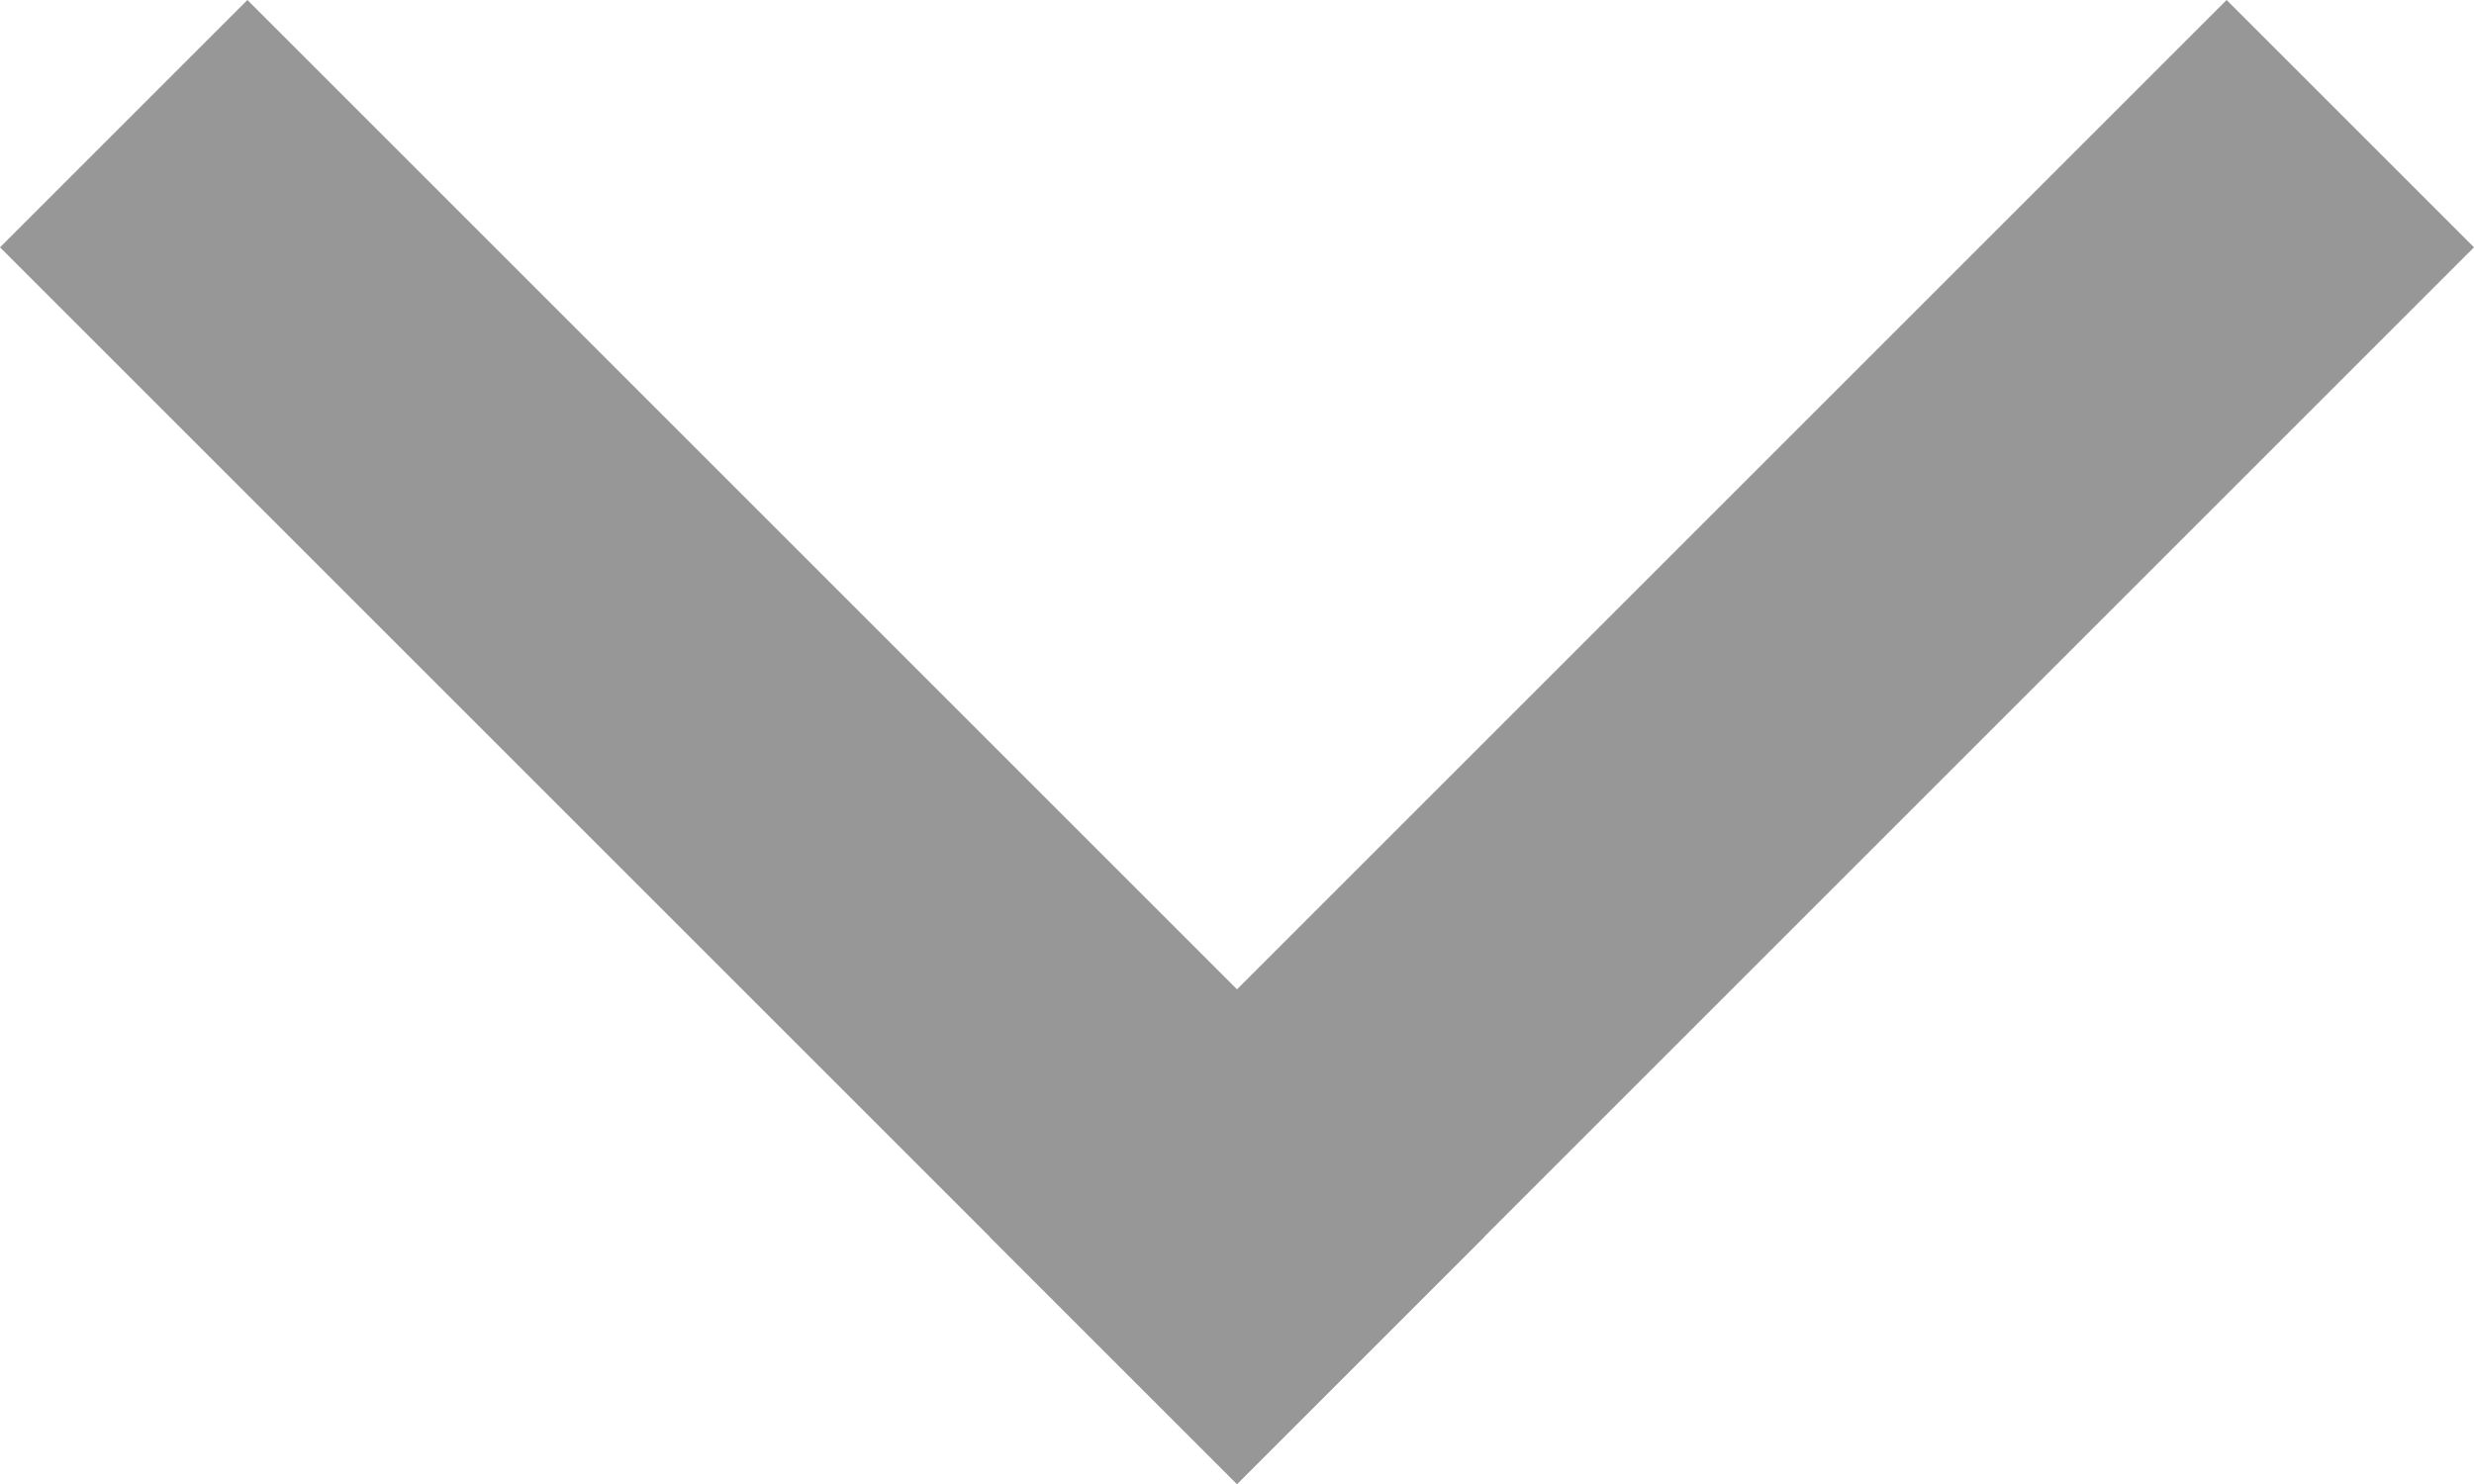 <svg width="10" height="6" viewBox="0 0 10 6" fill="none" xmlns="http://www.w3.org/2000/svg">
<g opacity="0.5">
<path d="M5 6L0 1L1 0L6 5L5 6Z" fill="#303030"/>
<path d="M10 1L5 6L4 5L9 0L10 1Z" fill="#303030"/>
</g>
</svg>
